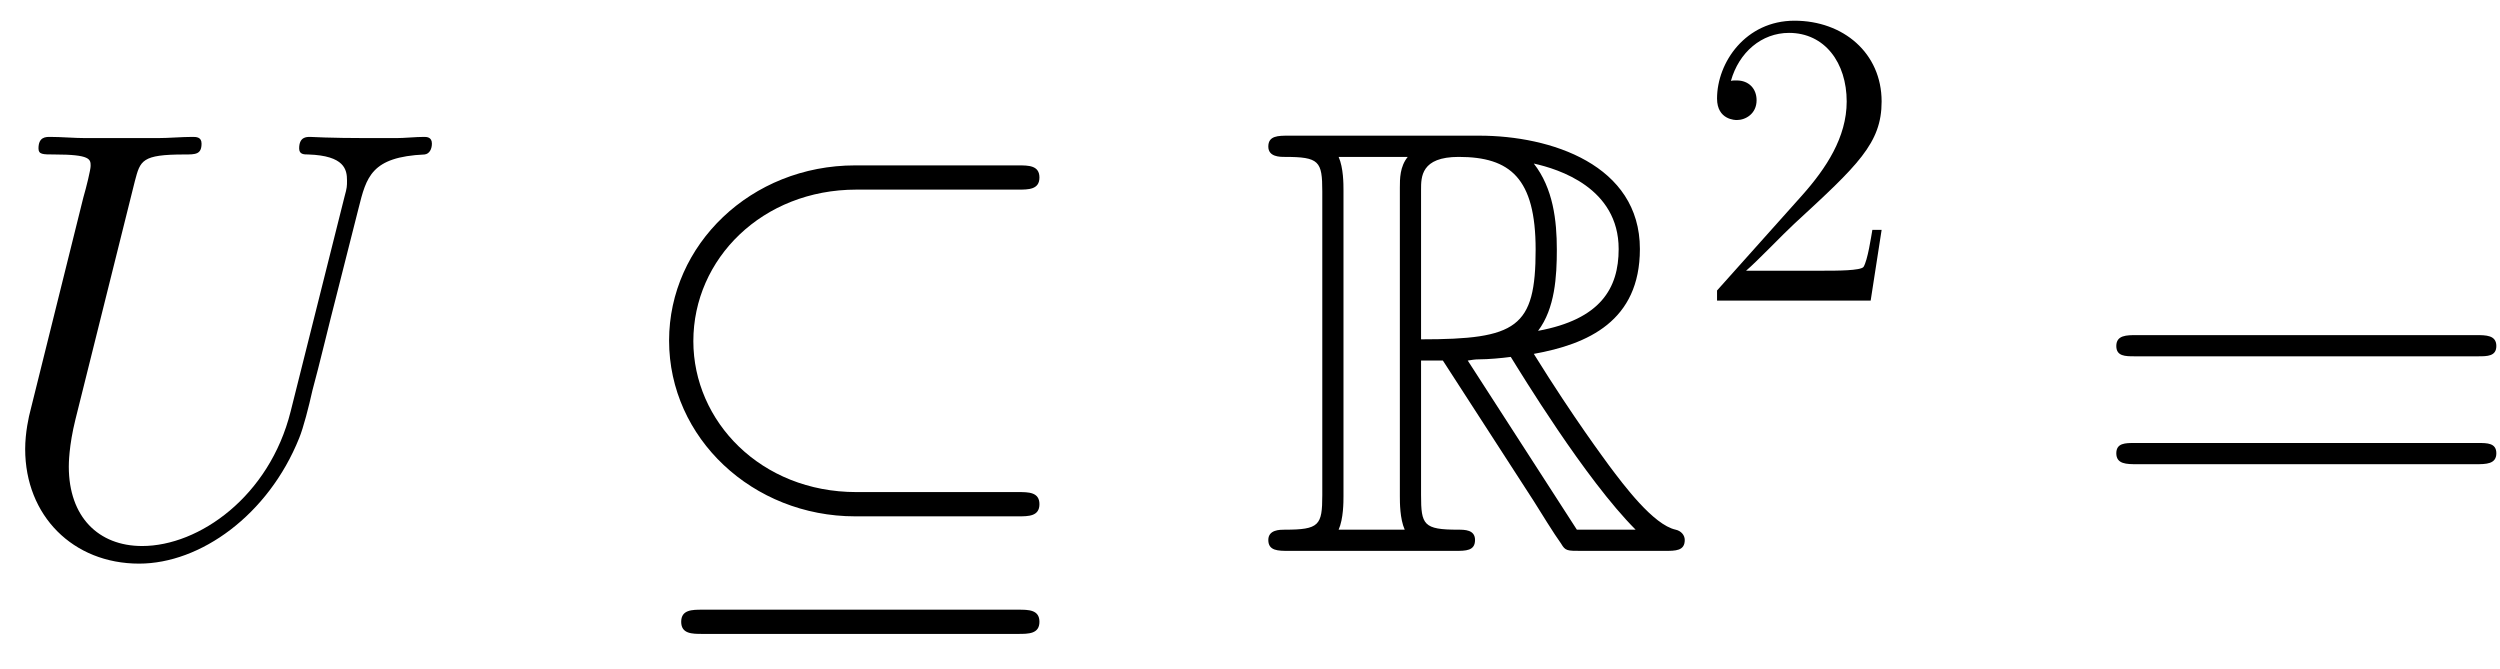 <?xml version='1.0' encoding='UTF-8'?>
<!-- This file was generated by dvisvgm 2.13.1 -->
<svg version='1.1' xmlns='http://www.w3.org/2000/svg' xmlns:xlink='http://www.w3.org/1999/xlink' width='71pt' height='19pt' viewBox='0 -19 71 19'>
<g id='page1'>
<g transform='matrix(1 0 0 -1 0 0)'>
<path d='M8.254 7.314C7.652 4.904 5.655 3.493 4.037 3.493C2.797 3.493 1.954 4.319 1.954 5.748C1.954 5.817 1.954 6.333 2.143 7.091L3.83 13.856C3.985 14.441 4.02 14.613 5.242 14.613C5.552 14.613 5.724 14.613 5.724 14.923C5.724 15.112 5.569 15.112 5.466 15.112C5.156 15.112 4.794 15.078 4.467 15.078H2.436C2.109 15.078 1.747 15.112 1.42 15.112C1.3 15.112 1.093 15.112 1.093 14.785C1.093 14.613 1.214 14.613 1.541 14.613C2.574 14.613 2.574 14.476 2.574 14.286C2.574 14.183 2.453 13.684 2.367 13.391L.87 7.366C.818 7.177 .715 6.712 .715 6.247C.715 4.353 2.075 2.993 3.951 2.993C5.69 2.993 7.617 4.371 8.496 6.557C8.616 6.849 8.771 7.452 8.874 7.917C9.046 8.537 9.408 10.051 9.528 10.499L10.182 13.081C10.406 13.976 10.544 14.544 12.059 14.613C12.197 14.63 12.266 14.768 12.266 14.923C12.266 15.112 12.111 15.112 12.042 15.112C11.801 15.112 11.491 15.078 11.25 15.078H10.441C9.373 15.078 8.822 15.112 8.805 15.112C8.702 15.112 8.496 15.112 8.496 14.785C8.496 14.613 8.633 14.613 8.754 14.613C9.787 14.579 9.855 14.183 9.855 13.873C9.855 13.718 9.855 13.666 9.787 13.425L8.254 7.314Z'/>
<path d='M28.917 13.615C29.21 13.615 29.52 13.615 29.52 13.959C29.52 14.303 29.21 14.303 28.917 14.303H24.287C21.326 14.303 19.002 12.048 19.002 9.328C19.002 6.557 21.377 4.336 24.287 4.336H28.917C29.21 4.336 29.52 4.336 29.52 4.681C29.52 5.025 29.21 5.025 28.917 5.025H24.321C21.601 5.025 19.691 7.039 19.691 9.311C19.691 11.652 21.653 13.615 24.321 13.615H28.917ZM19.949 1.685C19.656 1.685 19.346 1.685 19.346 1.341C19.346 .997 19.656 .997 19.949 .997H28.917C29.21 .997 29.52 .997 29.52 1.341C29.52 1.685 29.21 1.685 28.917 1.685H19.949Z'/>
<path d='M40.358 8.76H40.978L43.56 4.767C43.733 4.491 44.146 3.82 44.335 3.562C44.455 3.355 44.507 3.355 44.903 3.355H47.279C47.589 3.355 47.847 3.355 47.847 3.665C47.847 3.802 47.743 3.923 47.589 3.957C46.952 4.095 46.108 5.231 45.695 5.782C45.574 5.954 44.714 7.091 43.56 8.95C45.093 9.225 46.573 9.879 46.573 11.928C46.573 14.321 44.042 15.147 42.011 15.147H36.606C36.296 15.147 36.02 15.147 36.02 14.837C36.02 14.544 36.348 14.544 36.485 14.544C37.467 14.544 37.553 14.424 37.553 13.563V4.939C37.553 4.078 37.467 3.957 36.485 3.957C36.348 3.957 36.02 3.957 36.02 3.665C36.02 3.355 36.296 3.355 36.606 3.355H41.323C41.632 3.355 41.891 3.355 41.891 3.665C41.891 3.957 41.598 3.957 41.408 3.957C40.427 3.957 40.358 4.095 40.358 4.939V8.76ZM43.681 9.604C44.163 10.241 44.214 11.153 44.214 11.911C44.214 12.737 44.111 13.649 43.56 14.355C44.266 14.2 45.97 13.666 45.97 11.928C45.97 10.809 45.454 9.931 43.681 9.604ZM40.358 13.615C40.358 13.976 40.358 14.544 41.426 14.544C42.889 14.544 43.612 13.942 43.612 11.911C43.612 9.69 43.078 9.363 40.358 9.363V13.615ZM38.017 3.957C38.155 4.267 38.155 4.749 38.155 4.904V13.597C38.155 13.77 38.155 14.234 38.017 14.544H39.98C39.756 14.269 39.756 13.925 39.756 13.666V4.904C39.756 4.732 39.756 4.267 39.894 3.957H38.017ZM41.684 8.76C41.804 8.777 41.873 8.795 42.011 8.795C42.269 8.795 42.648 8.829 42.906 8.864C43.164 8.45 45.023 5.386 46.452 3.957H44.783L41.684 8.76Z'/>
<path d='M53.438 12.471H53.175C53.139 12.268 53.043 11.611 52.924 11.419C52.84 11.312 52.159 11.312 51.8 11.312H49.589C49.911 11.587 50.641 12.352 50.951 12.639C52.768 14.312 53.438 14.934 53.438 16.117C53.438 17.492 52.35 18.412 50.963 18.412C49.577 18.412 48.764 17.229 48.764 16.201C48.764 15.591 49.29 15.591 49.326 15.591C49.577 15.591 49.887 15.771 49.887 16.153C49.887 16.488 49.66 16.715 49.326 16.715C49.218 16.715 49.194 16.715 49.158 16.703C49.386 17.516 50.031 18.066 50.808 18.066C51.824 18.066 52.446 17.217 52.446 16.117C52.446 15.101 51.86 14.216 51.179 13.451L48.764 10.75V10.463H53.127L53.438 12.471Z'/>
<path d='M70.38 8.881C70.638 8.881 70.896 8.881 70.896 9.173C70.896 9.483 70.603 9.483 70.311 9.483H60.688C60.395 9.483 60.103 9.483 60.103 9.173C60.103 8.881 60.361 8.881 60.619 8.881H70.38ZM70.311 5.817C70.603 5.817 70.896 5.817 70.896 6.127C70.896 6.419 70.638 6.419 70.38 6.419H60.619C60.361 6.419 60.103 6.419 60.103 6.127C60.103 5.817 60.395 5.817 60.688 5.817H70.311Z'/>
</g>
</g>
</svg>